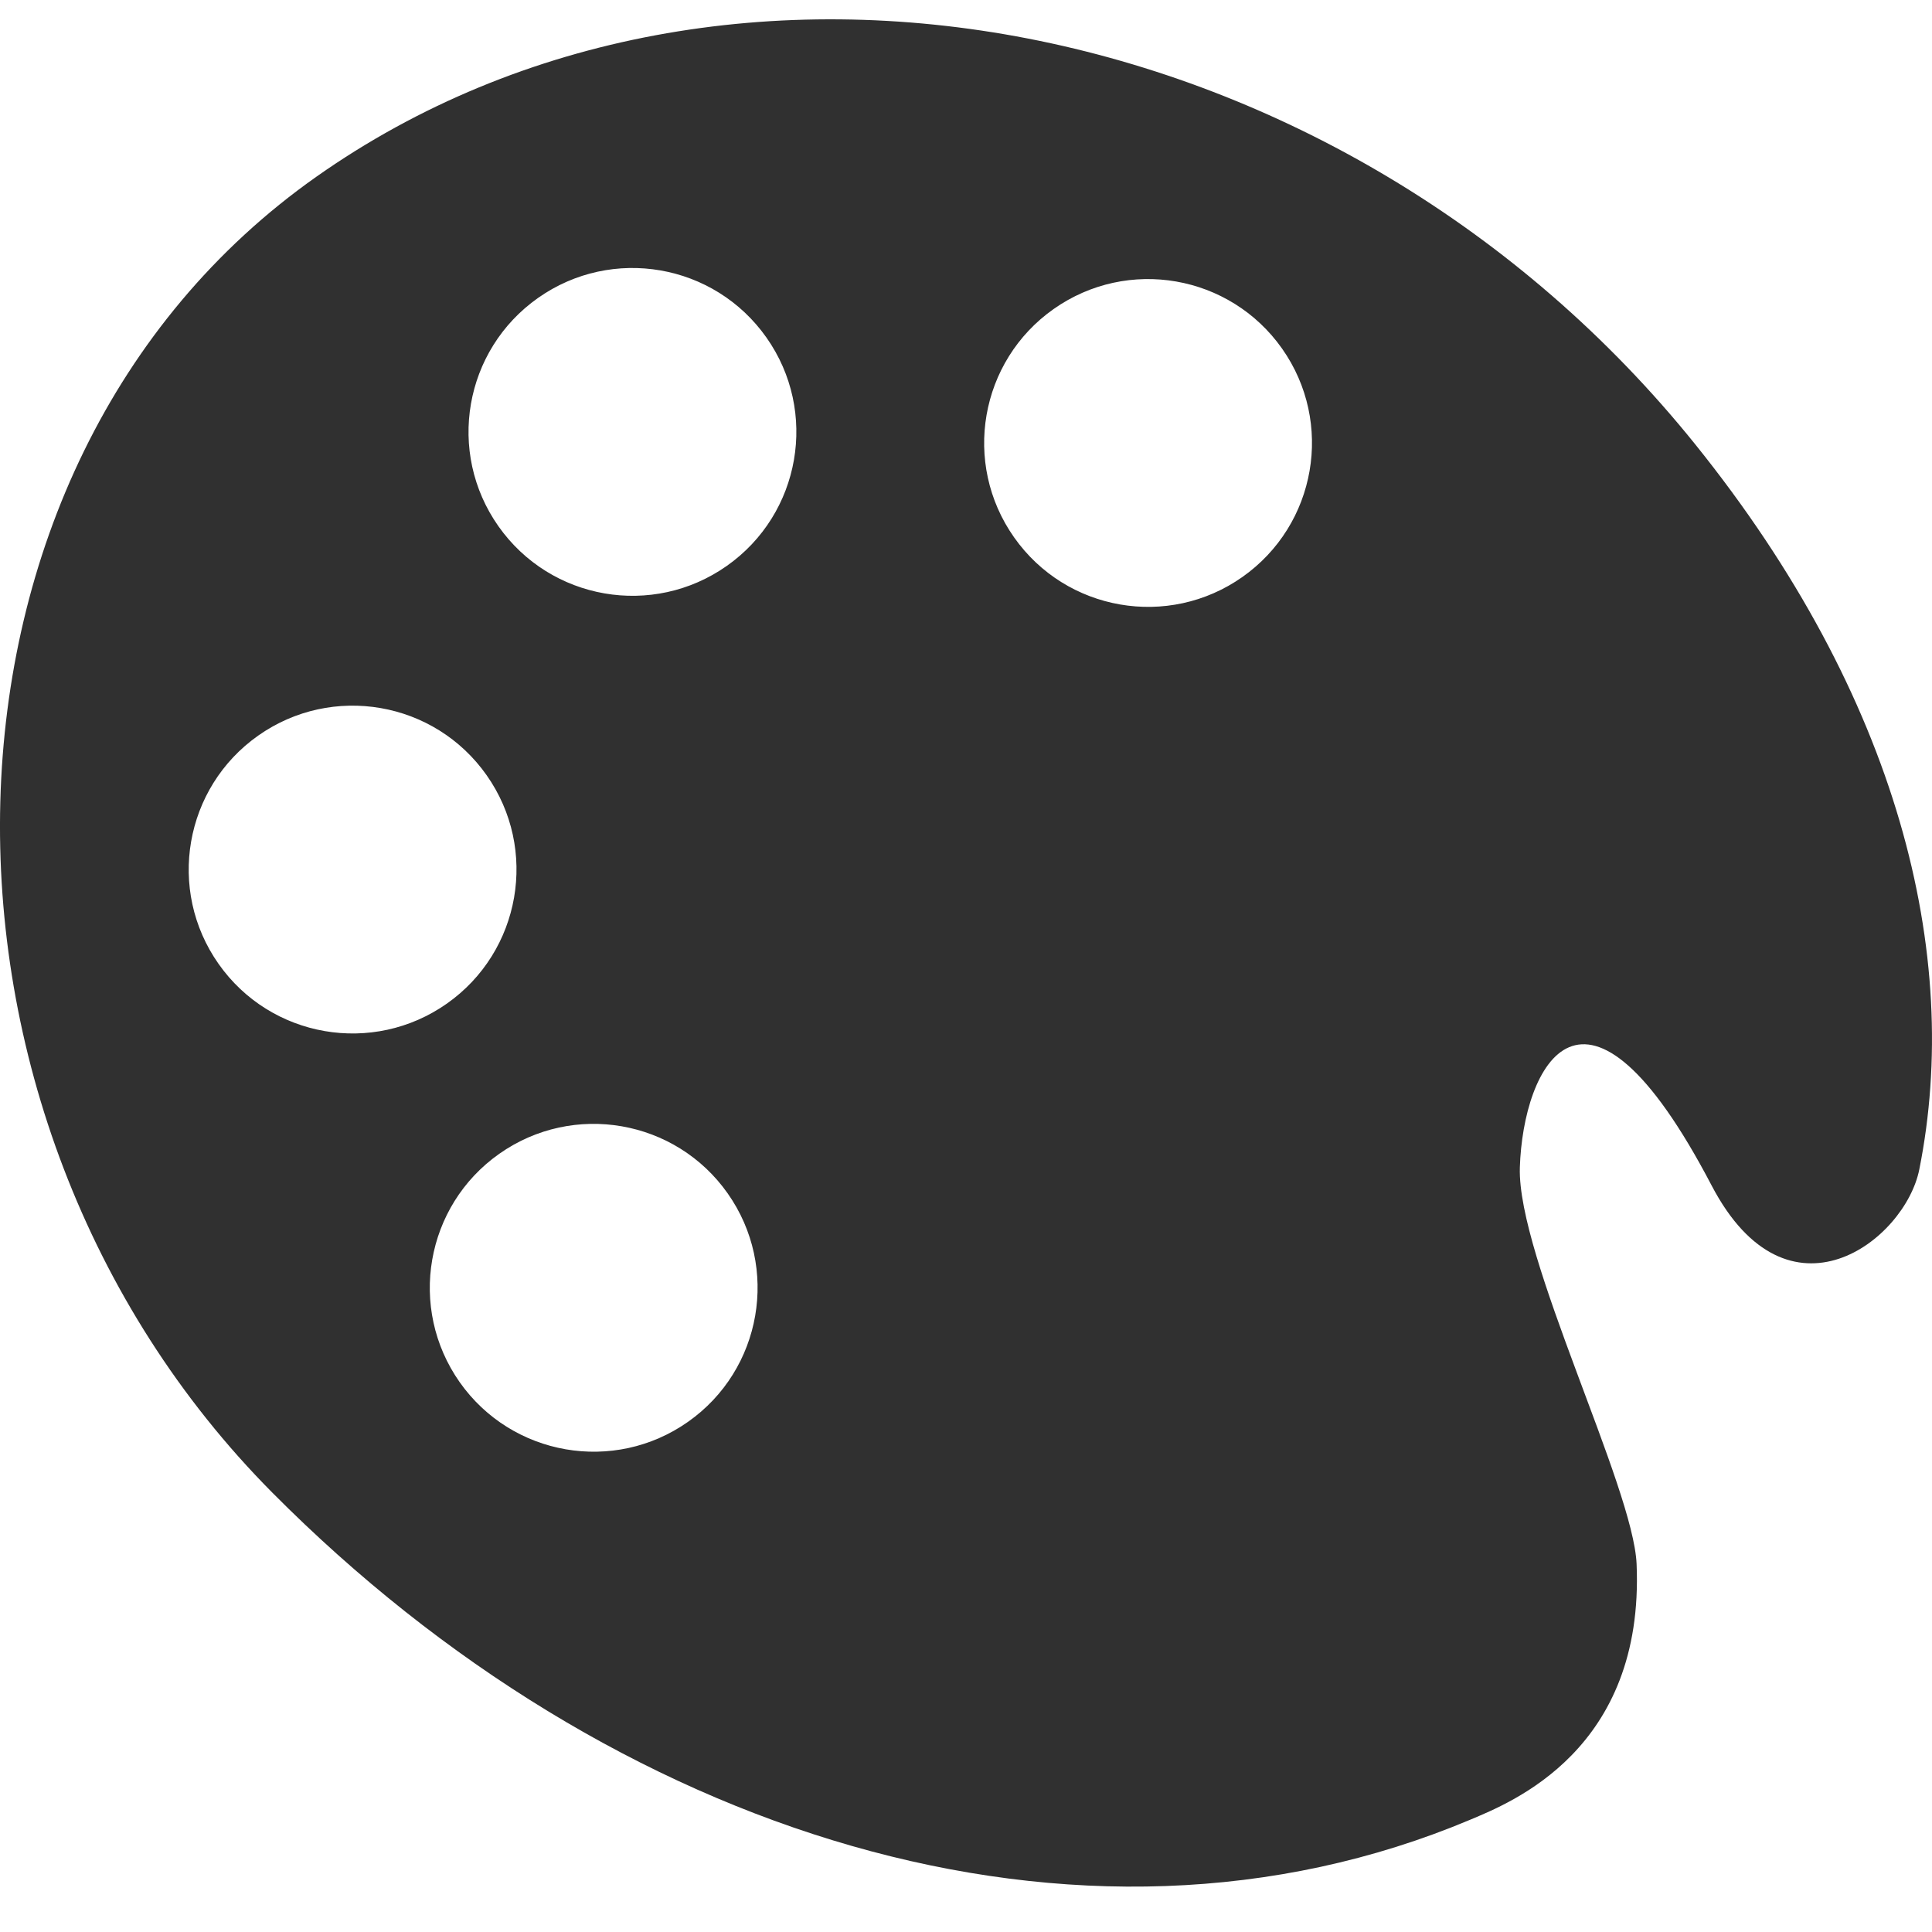 <svg xmlns="http://www.w3.org/2000/svg" xmlns:xlink="http://www.w3.org/1999/xlink" version="1.1" id="Layer_1" x="0px" y="0px" width="100px" height="100px" viewBox="0 0 100 100" enable-background="new 0 0 100 100" xml:space="preserve">
<path fill="#303030" id="Palette_1_" d="M84.71,80.953c-0.169-4.002-6.185-15.902-6.043-20.52c0.162-5.236,3.329-11.685,9.923,0.922  c3.951,7.555,10.016,2.854,10.752-0.822c2.223-11.12-1.078-24.458-11.591-37.527C69.567,0.405,37.605-5.802,16.38,9.144  C-4.844,24.092-5.271,57.752,14.097,77.26c17.555,17.676,41.765,25.445,62.007,16.926C78.197,93.301,85.123,90.59,84.71,80.953z   M27.852,15.419c3.83-2.697,9.12-1.78,11.819,2.052c2.699,3.831,1.779,9.122-2.051,11.819c-3.833,2.699-9.122,1.78-11.821-2.051  C23.1,23.408,24.018,18.119,27.852,15.419z M11.314,49.892c-2.697-3.831-1.777-9.122,2.053-11.819  c3.828-2.697,9.122-1.782,11.819,2.049c2.699,3.832,1.777,9.124-2.051,11.821C19.305,54.641,14.012,53.727,11.314,49.892z   M52.489,27.813c-2.701-3.831-1.781-9.124,2.051-11.821c3.831-2.697,9.12-1.779,11.821,2.053c2.697,3.83,1.778,9.12-2.053,11.819  C60.477,32.562,55.187,31.645,52.489,27.813z M23.794,71.543c-2.697-3.834-1.78-9.127,2.05-11.824  c3.831-2.697,9.124-1.779,11.821,2.051c2.697,3.832,1.78,9.125-2.051,11.822C31.784,76.291,26.492,75.371,23.794,71.543z"/>
</svg>
